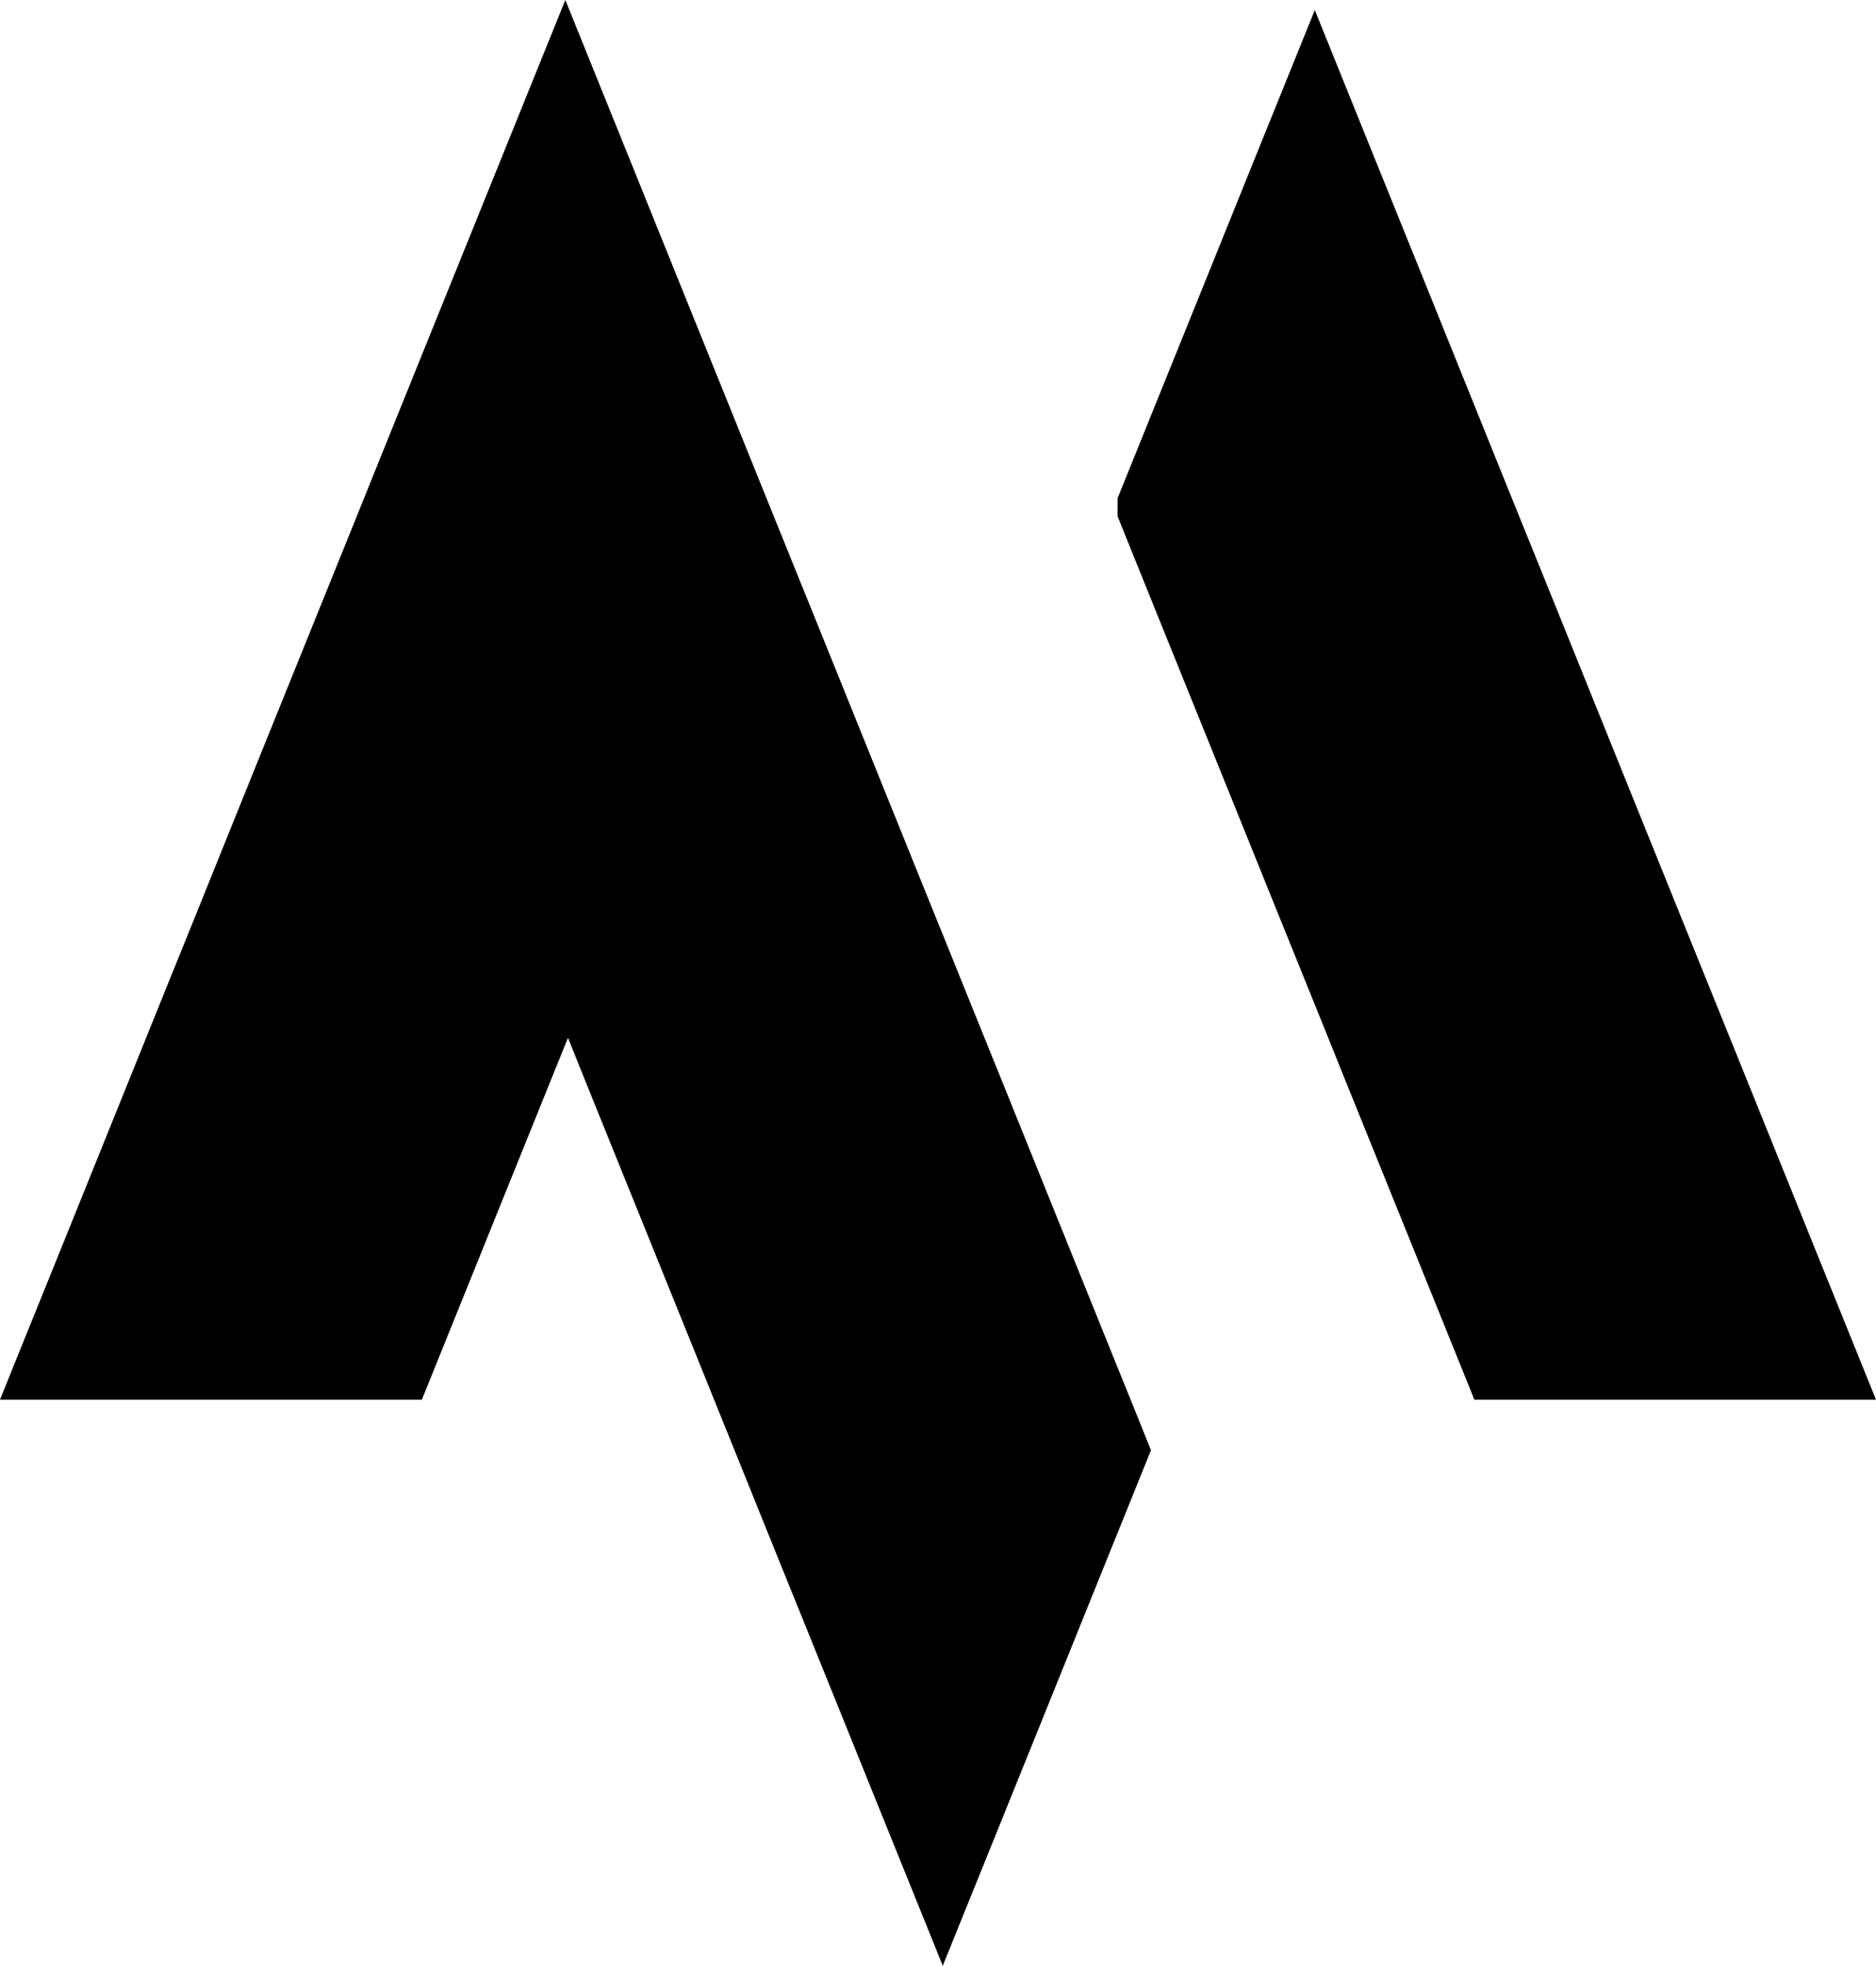 <svg xmlns="http://www.w3.org/2000/svg" xml:space="preserve" style="enable-background:new 0 0 1190.55 841.89" version="1.0" viewBox="303.94 115.62 582.12 609.76"><path d="m846.54 451.96-.17-.42M661.09 565.46l-10.36 25.64-3.07 7.59-19.74 48.9-19.77 48.94-6.32 15.6-5.35 13.25-11.66-28.85-19.77-48.94-12.15-30.06-7.63-18.84-13.63-33.78-6.11-15.12-19.77-48.93-1.76-4.35-18.02-44.55-5.79-14.43-5.84 14.43-19.25 47.65-.49 1.25-19.77 48.93h-130.9l4.42-10.97 15.36-37.96 19.74-48.9 13.8-34.17 5.97-14.73 19.74-48.94 19.77-48.9 3.42-8.46 8.56-21.18 7.76-19.26 19.78-48.94 12.84-31.75 6.93-17.15 17.33-42.86 17.32 42.86L504 176.6l12.42 30.78 19.77 48.94 8.6 21.29 8.11 20.05 3.07 7.56 19.74 48.9 19.77 48.94.8 1.93 5.55 13.77 13.43 33.2 19.74 48.9 15.73 38.96 4.04 9.97zM886.06 549.79H761.44l-12.87-31.85-6.9-17.08-19.78-48.9-7.45-18.5-12.29-30.4-2.52-6.22-17.25-42.72-19.77-48.9-11.88-29.44v-5.62l5.59-13.84 19.78-48.94 19.74-48.9 3.79-9.35 12.29-30.4 16.05 39.75 19.77 48.9.83 2.07 18.91 46.87 9.25 22.88 10.53 26.02 10.21 25.3 9.52 23.6 19.78 48.94 19.6 48.48v.42h.17l19.74 48.9z"/></svg>